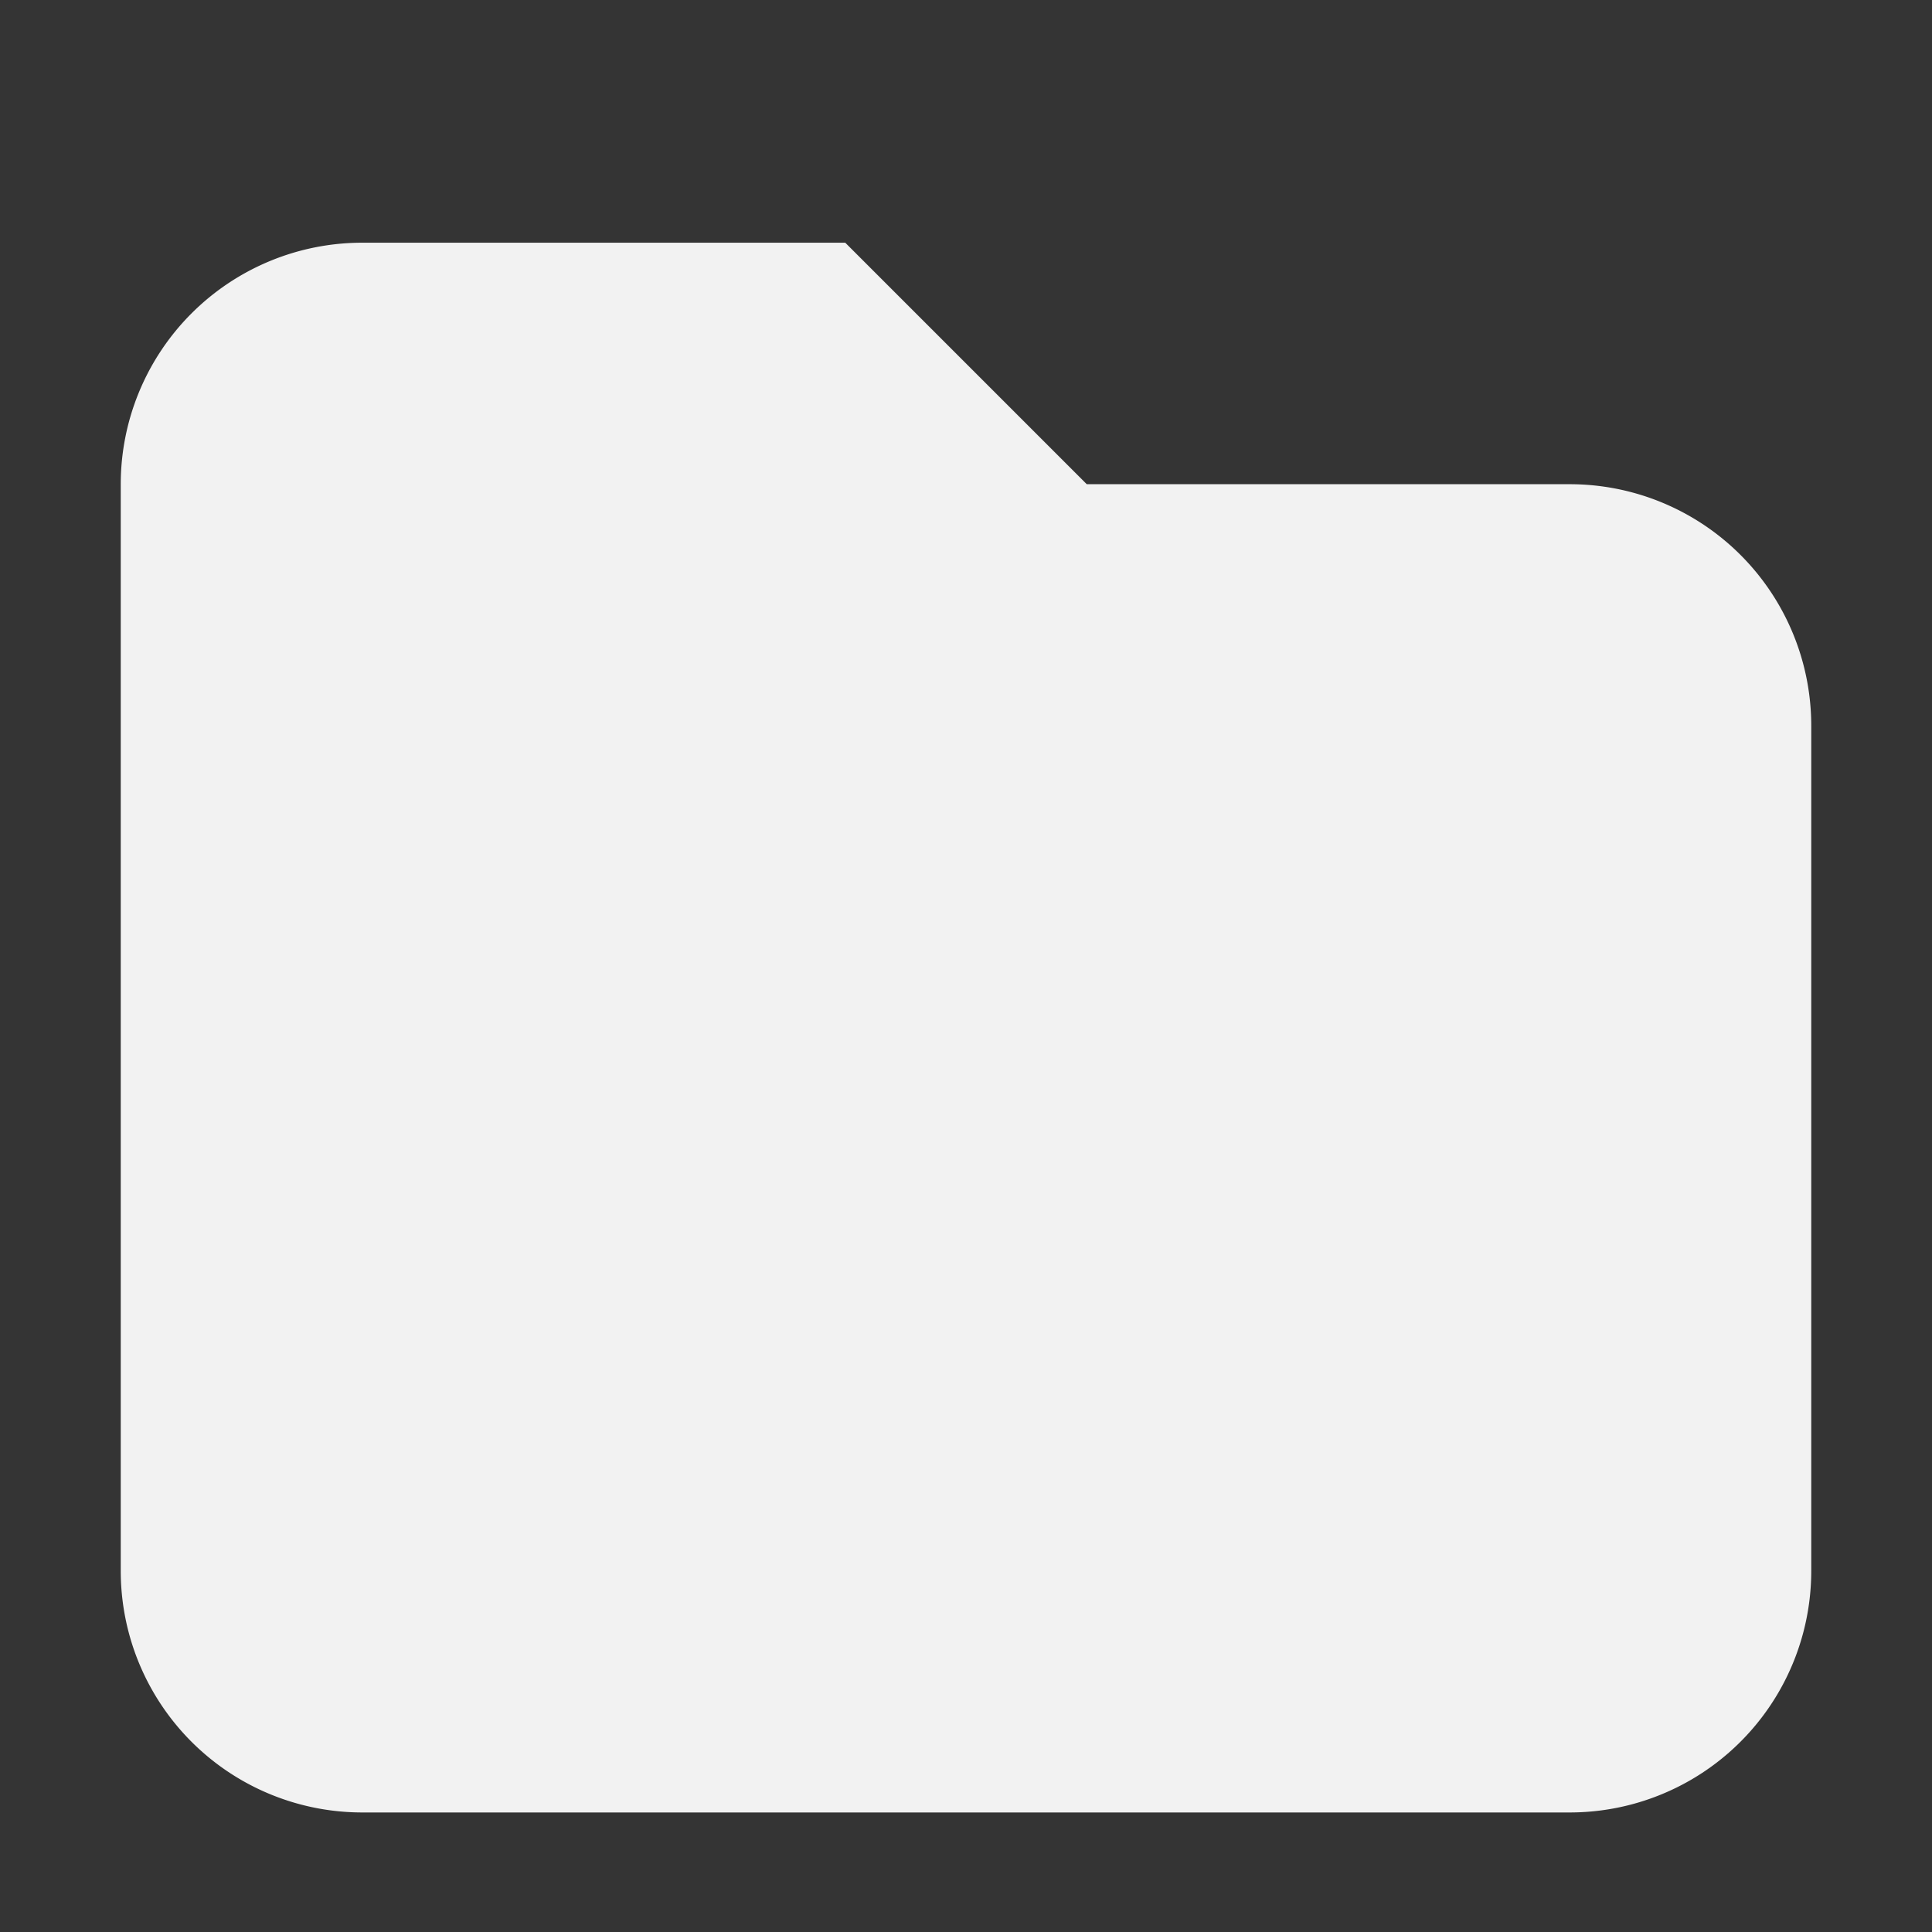 <svg viewBox='0 0 16 16' xmlns='http://www.w3.org/2000/svg'><rect x="0" y="0" width="16" height="16" fill="#333333" stroke="none"/><g color='#000'><path d='M0 0h16v16H0z' fill='gray' fill-opacity='.01'/><path d='M547 134a2 2 0 0 0-2 2v9a2 2 0 0 0 2 2h10a2 2 0 0 0 2-2v-7a2 2 0 0 0-2-2h-4l-2-2z' fill='#f2f2f2' style='text-decoration-line:none;text-indent:0;text-transform:none' transform='translate(-544 -131.99)'/></g></svg>
